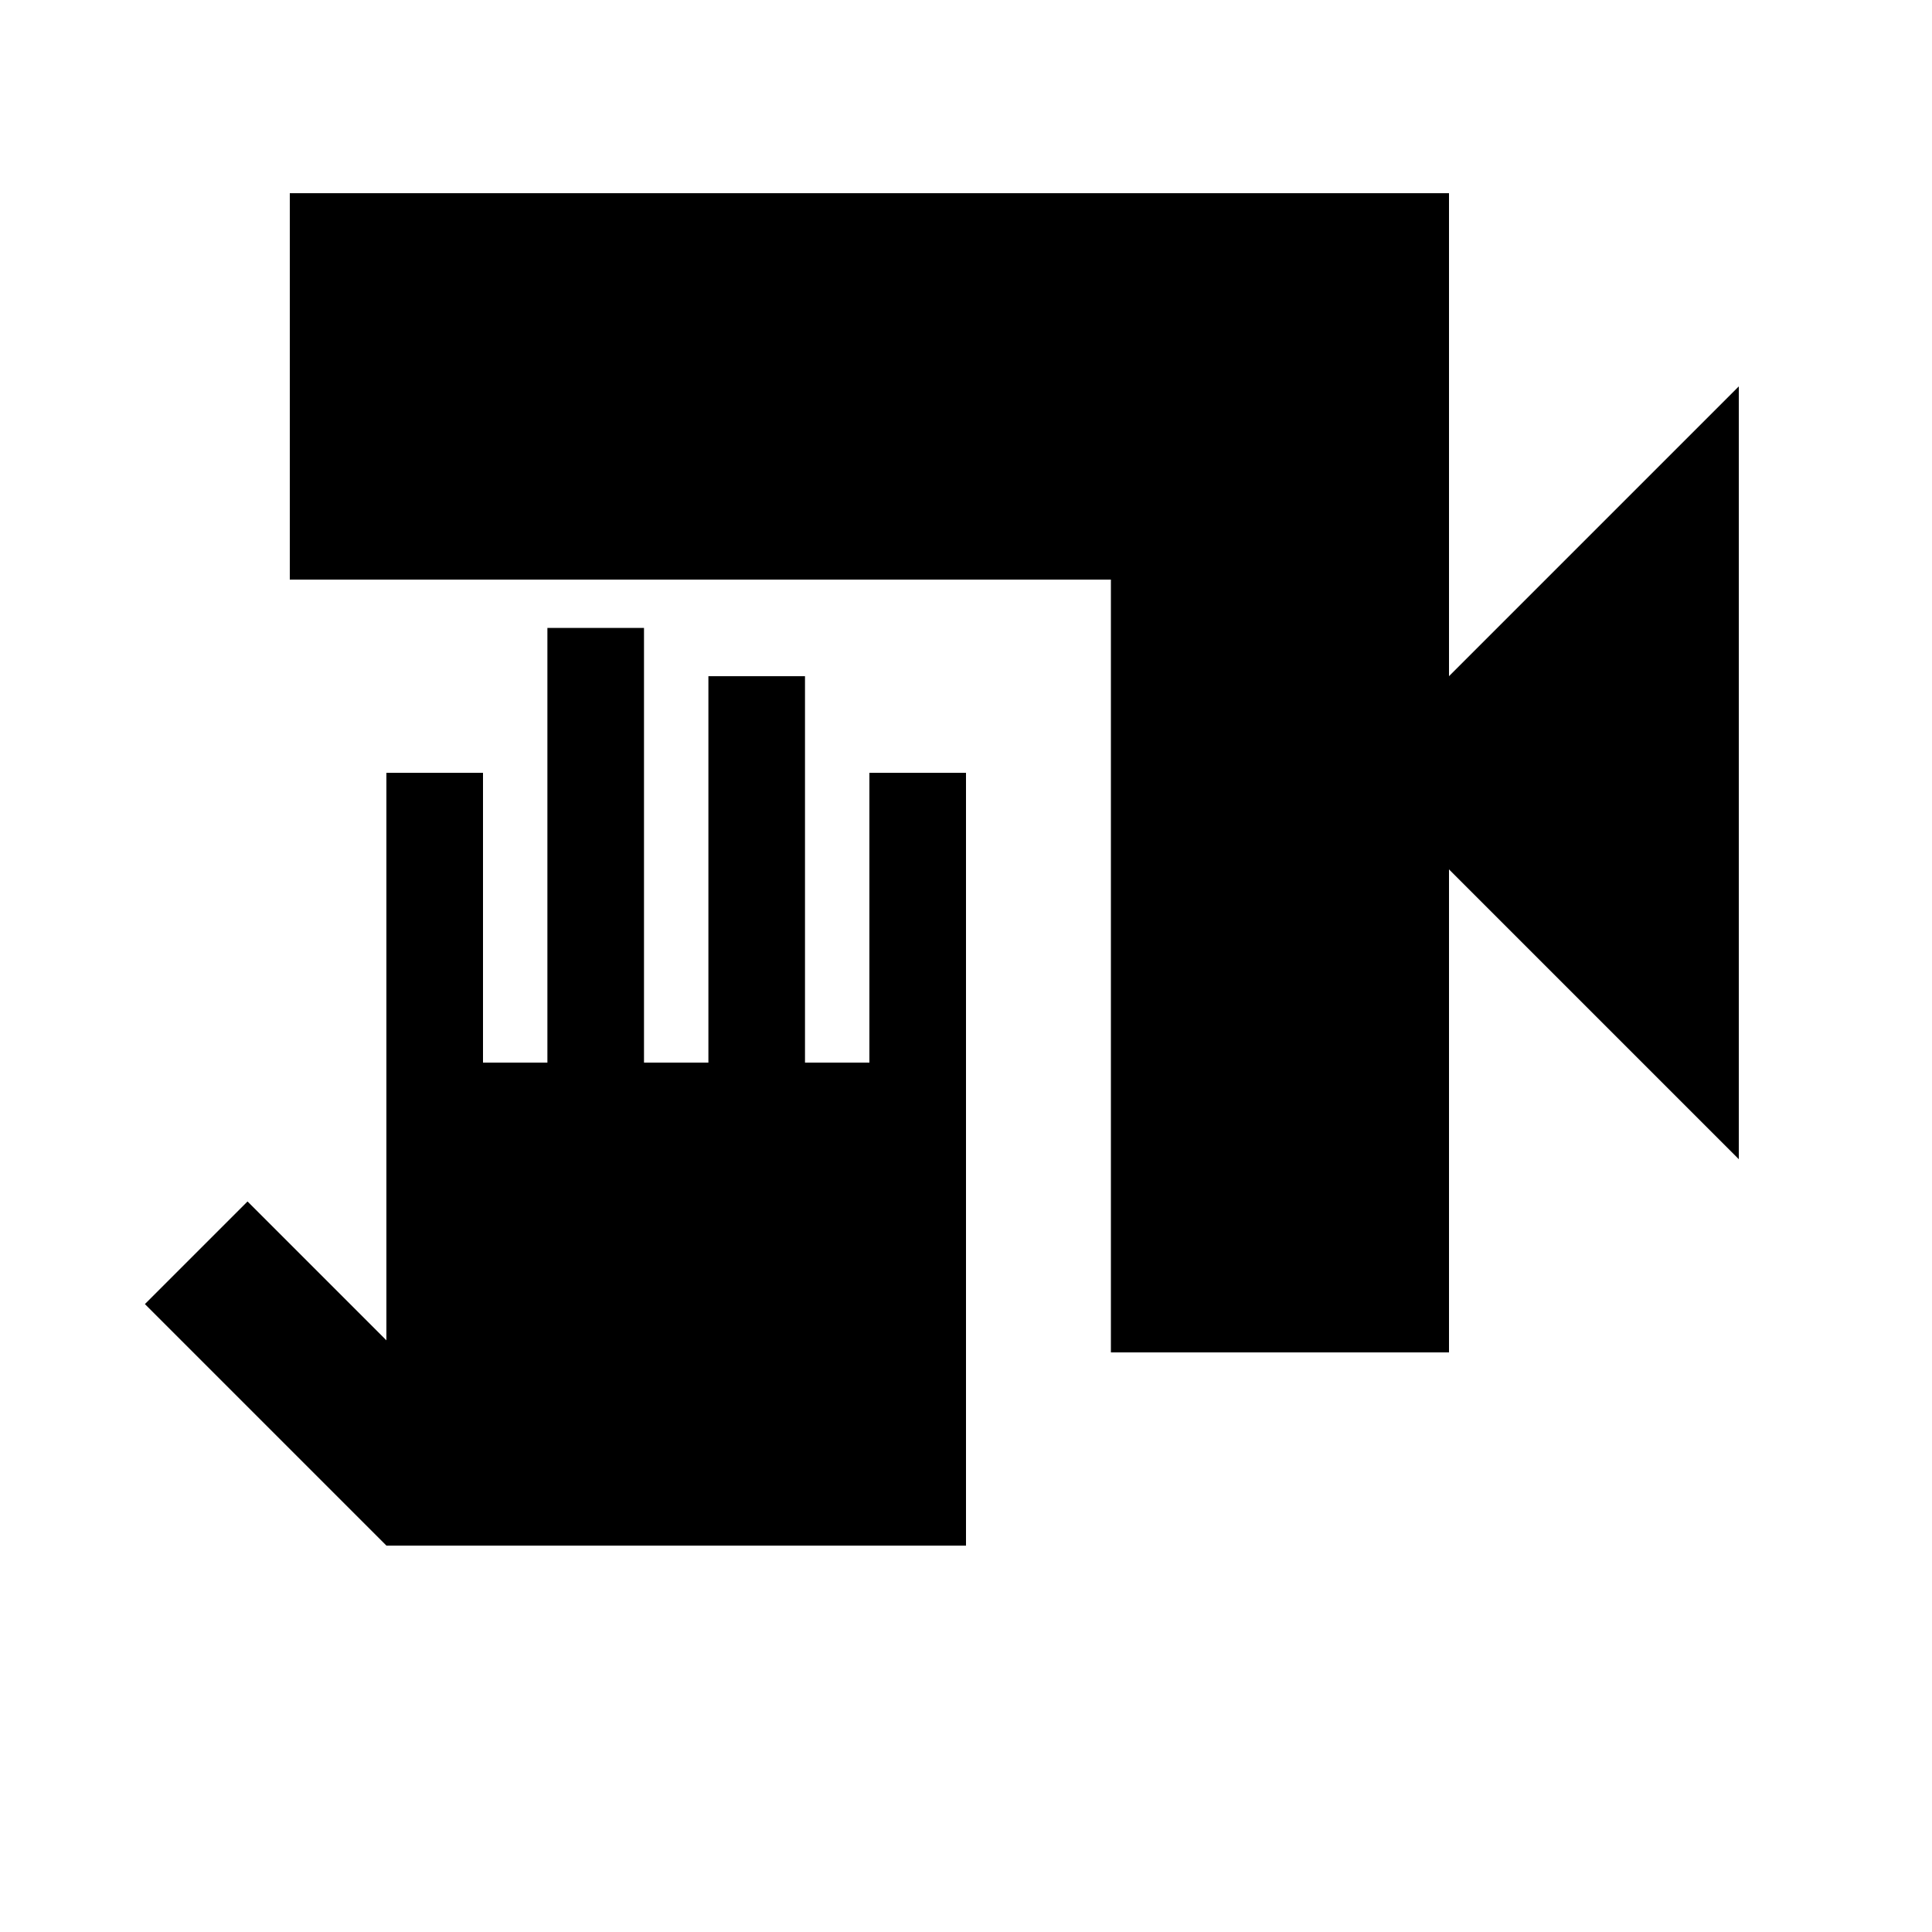 <svg xmlns="http://www.w3.org/2000/svg" height="20" viewBox="0 -960 960 960" width="20"><path d="M552-288v-384H144v-192h576v240l144-144v384L720-528v240H552Zm-72 96H192L72-312l51-51 69 69v-282h48v144h32v-216h48v216h32v-192h48v192h32v-144h48v384Z"/></svg>